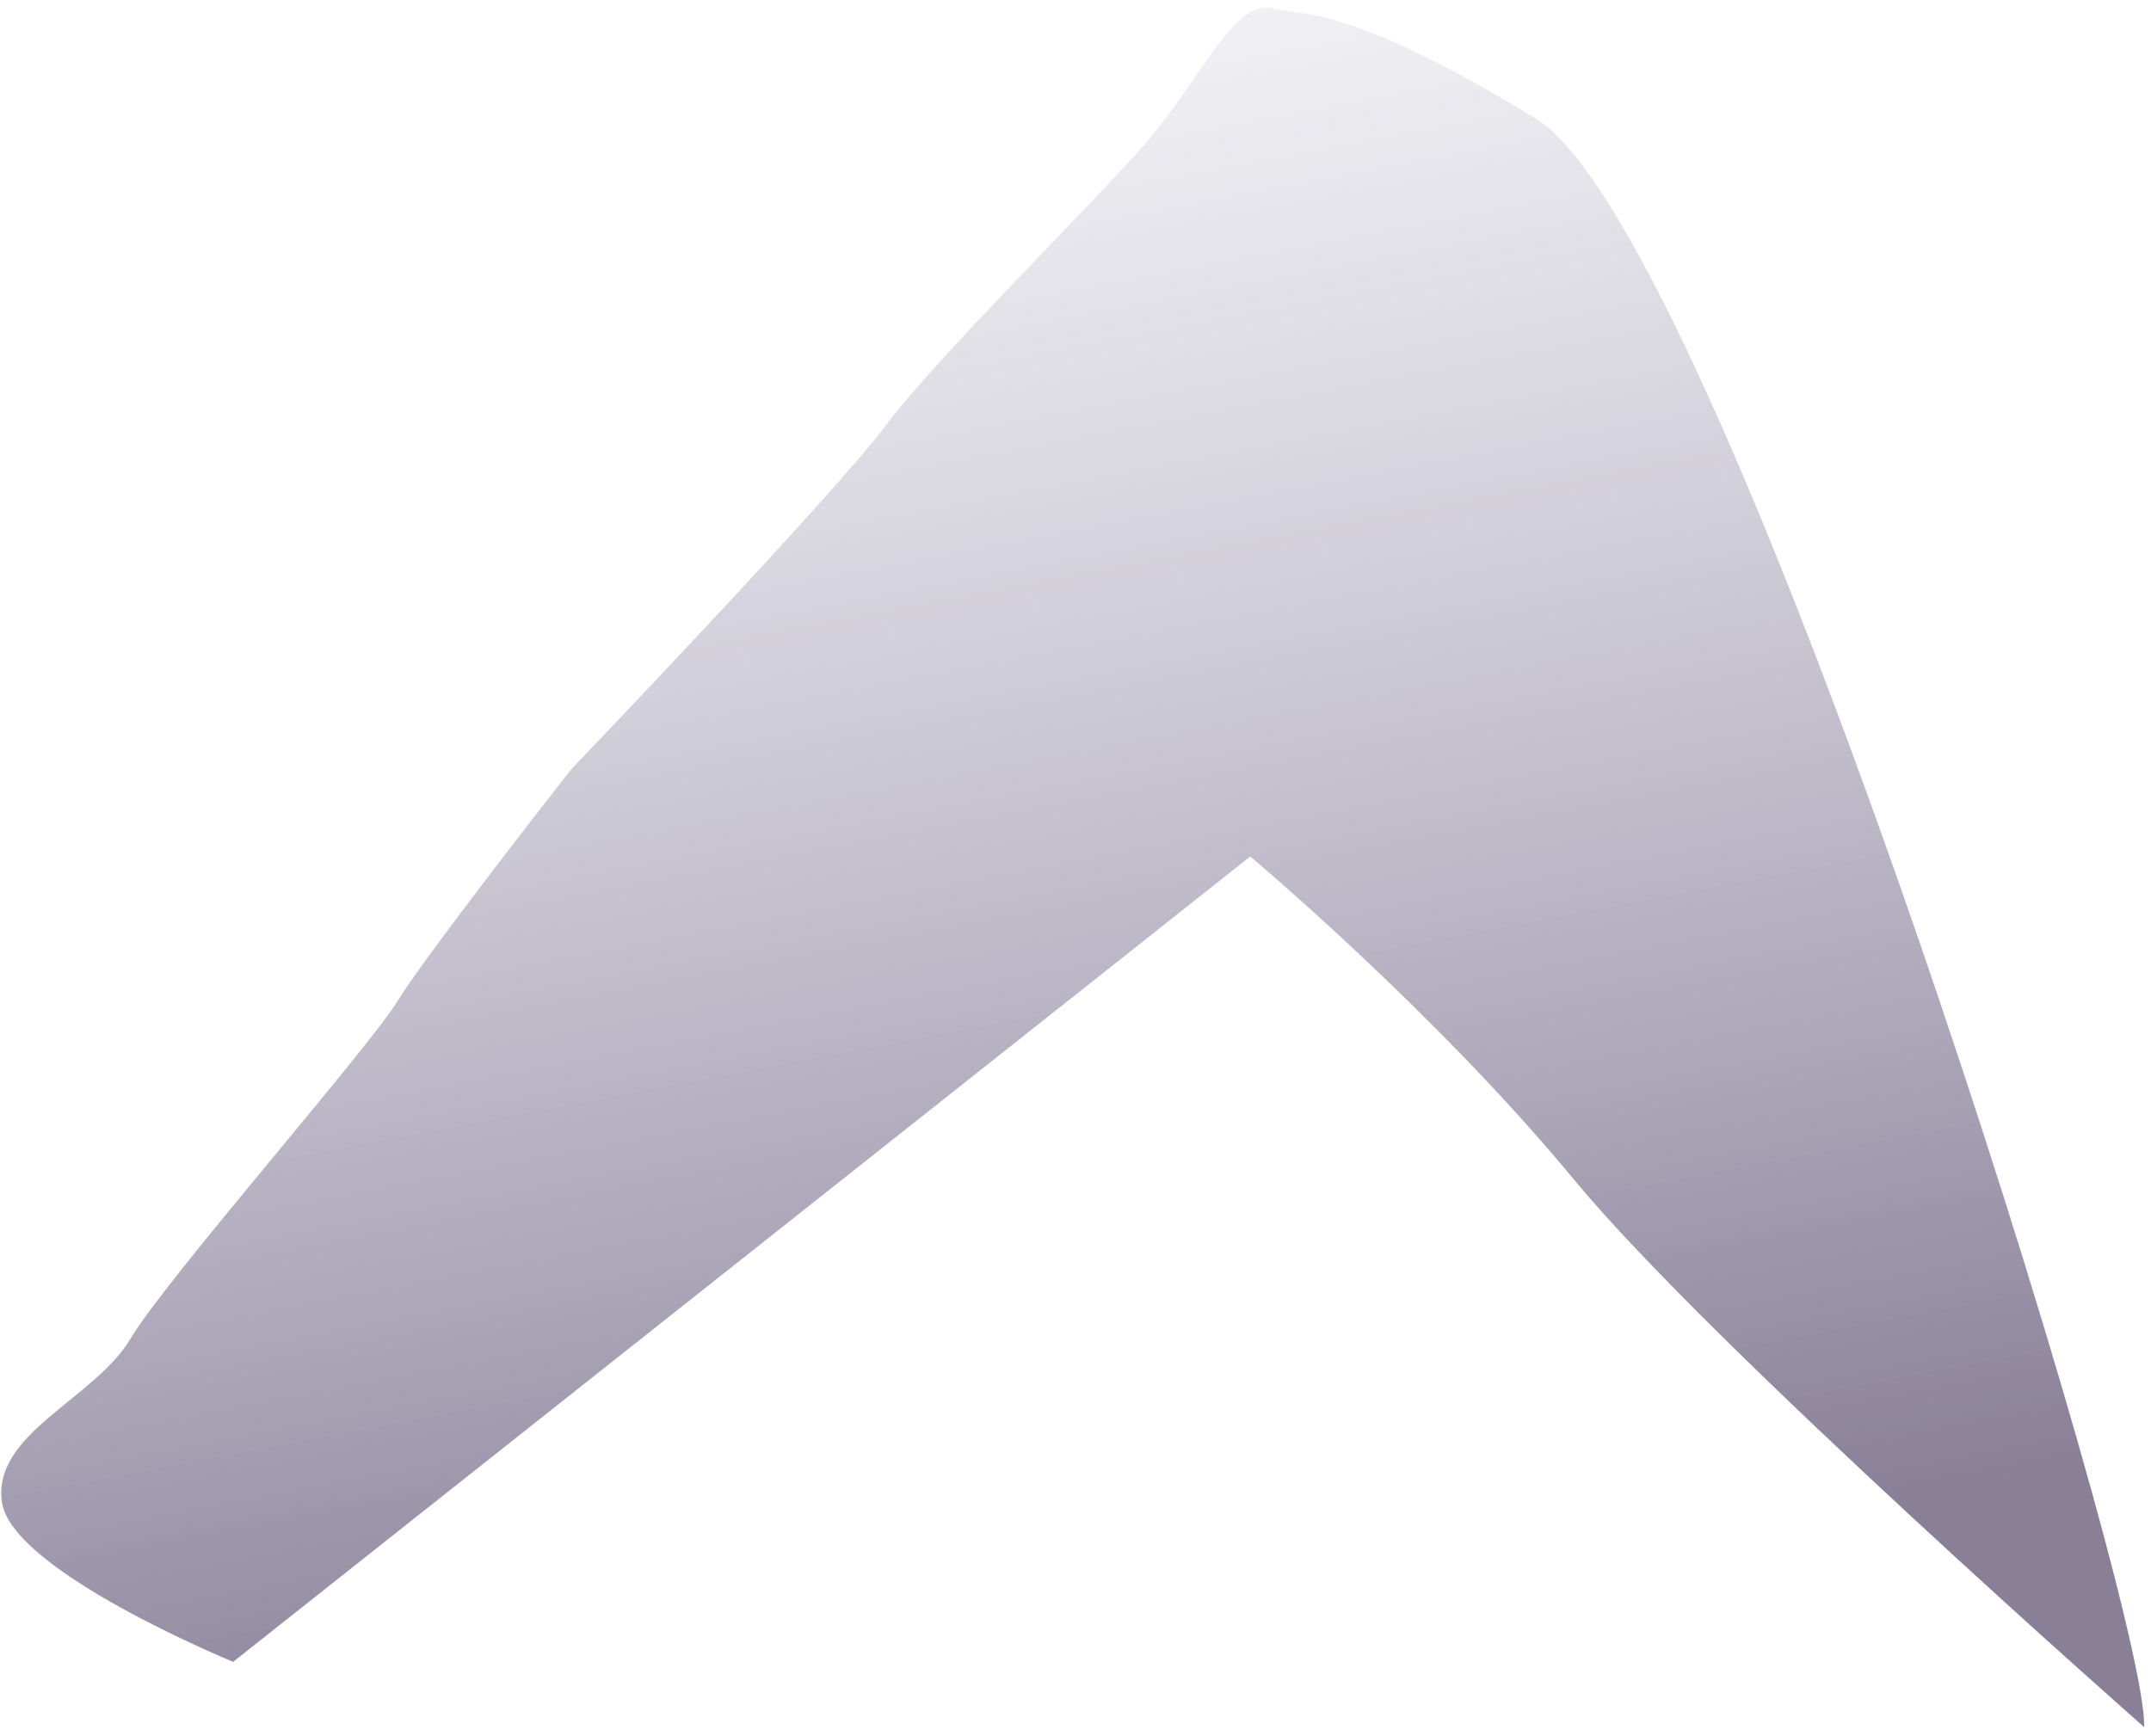 <?xml version="1.0" encoding="UTF-8" standalone="no"?><svg width='218' height='176' viewBox='0 0 218 176' fill='none' xmlns='http://www.w3.org/2000/svg'>
<path opacity='0.5' d='M217.302 175.063C217.302 175.063 173.569 136.582 159.513 119.557C145.456 102.531 126.713 86.815 126.713 86.815L23.63 168.451C23.63 168.451 1.243 159.284 0.202 152.299C-0.839 145.314 9.573 141.821 13.217 135.709C16.862 129.598 37.166 106.528 40.29 101.473C43.414 96.419 57.88 77.993 57.88 77.993C57.88 77.993 84.543 50.144 89.749 43.159C94.955 36.174 111.095 20.352 116.301 14.293C121.507 8.234 125.151 -0.06 128.796 0.813C132.44 1.686 136.605 0.457 155.608 11.985C174.611 23.513 217.822 162.901 217.302 175.063Z' fill='url(#paint0_linear_26_186)'/>
<defs>
<linearGradient id='paint0_linear_26_186' x1='60.371' y1='-17.177' x2='96.032' y2='170.212' gradientUnits='userSpaceOnUse'>
<stop stop-color='#575581' stop-opacity='0'/>
<stop offset='1' stop-color='#130030'/>
</linearGradient>
</defs>
</svg>
